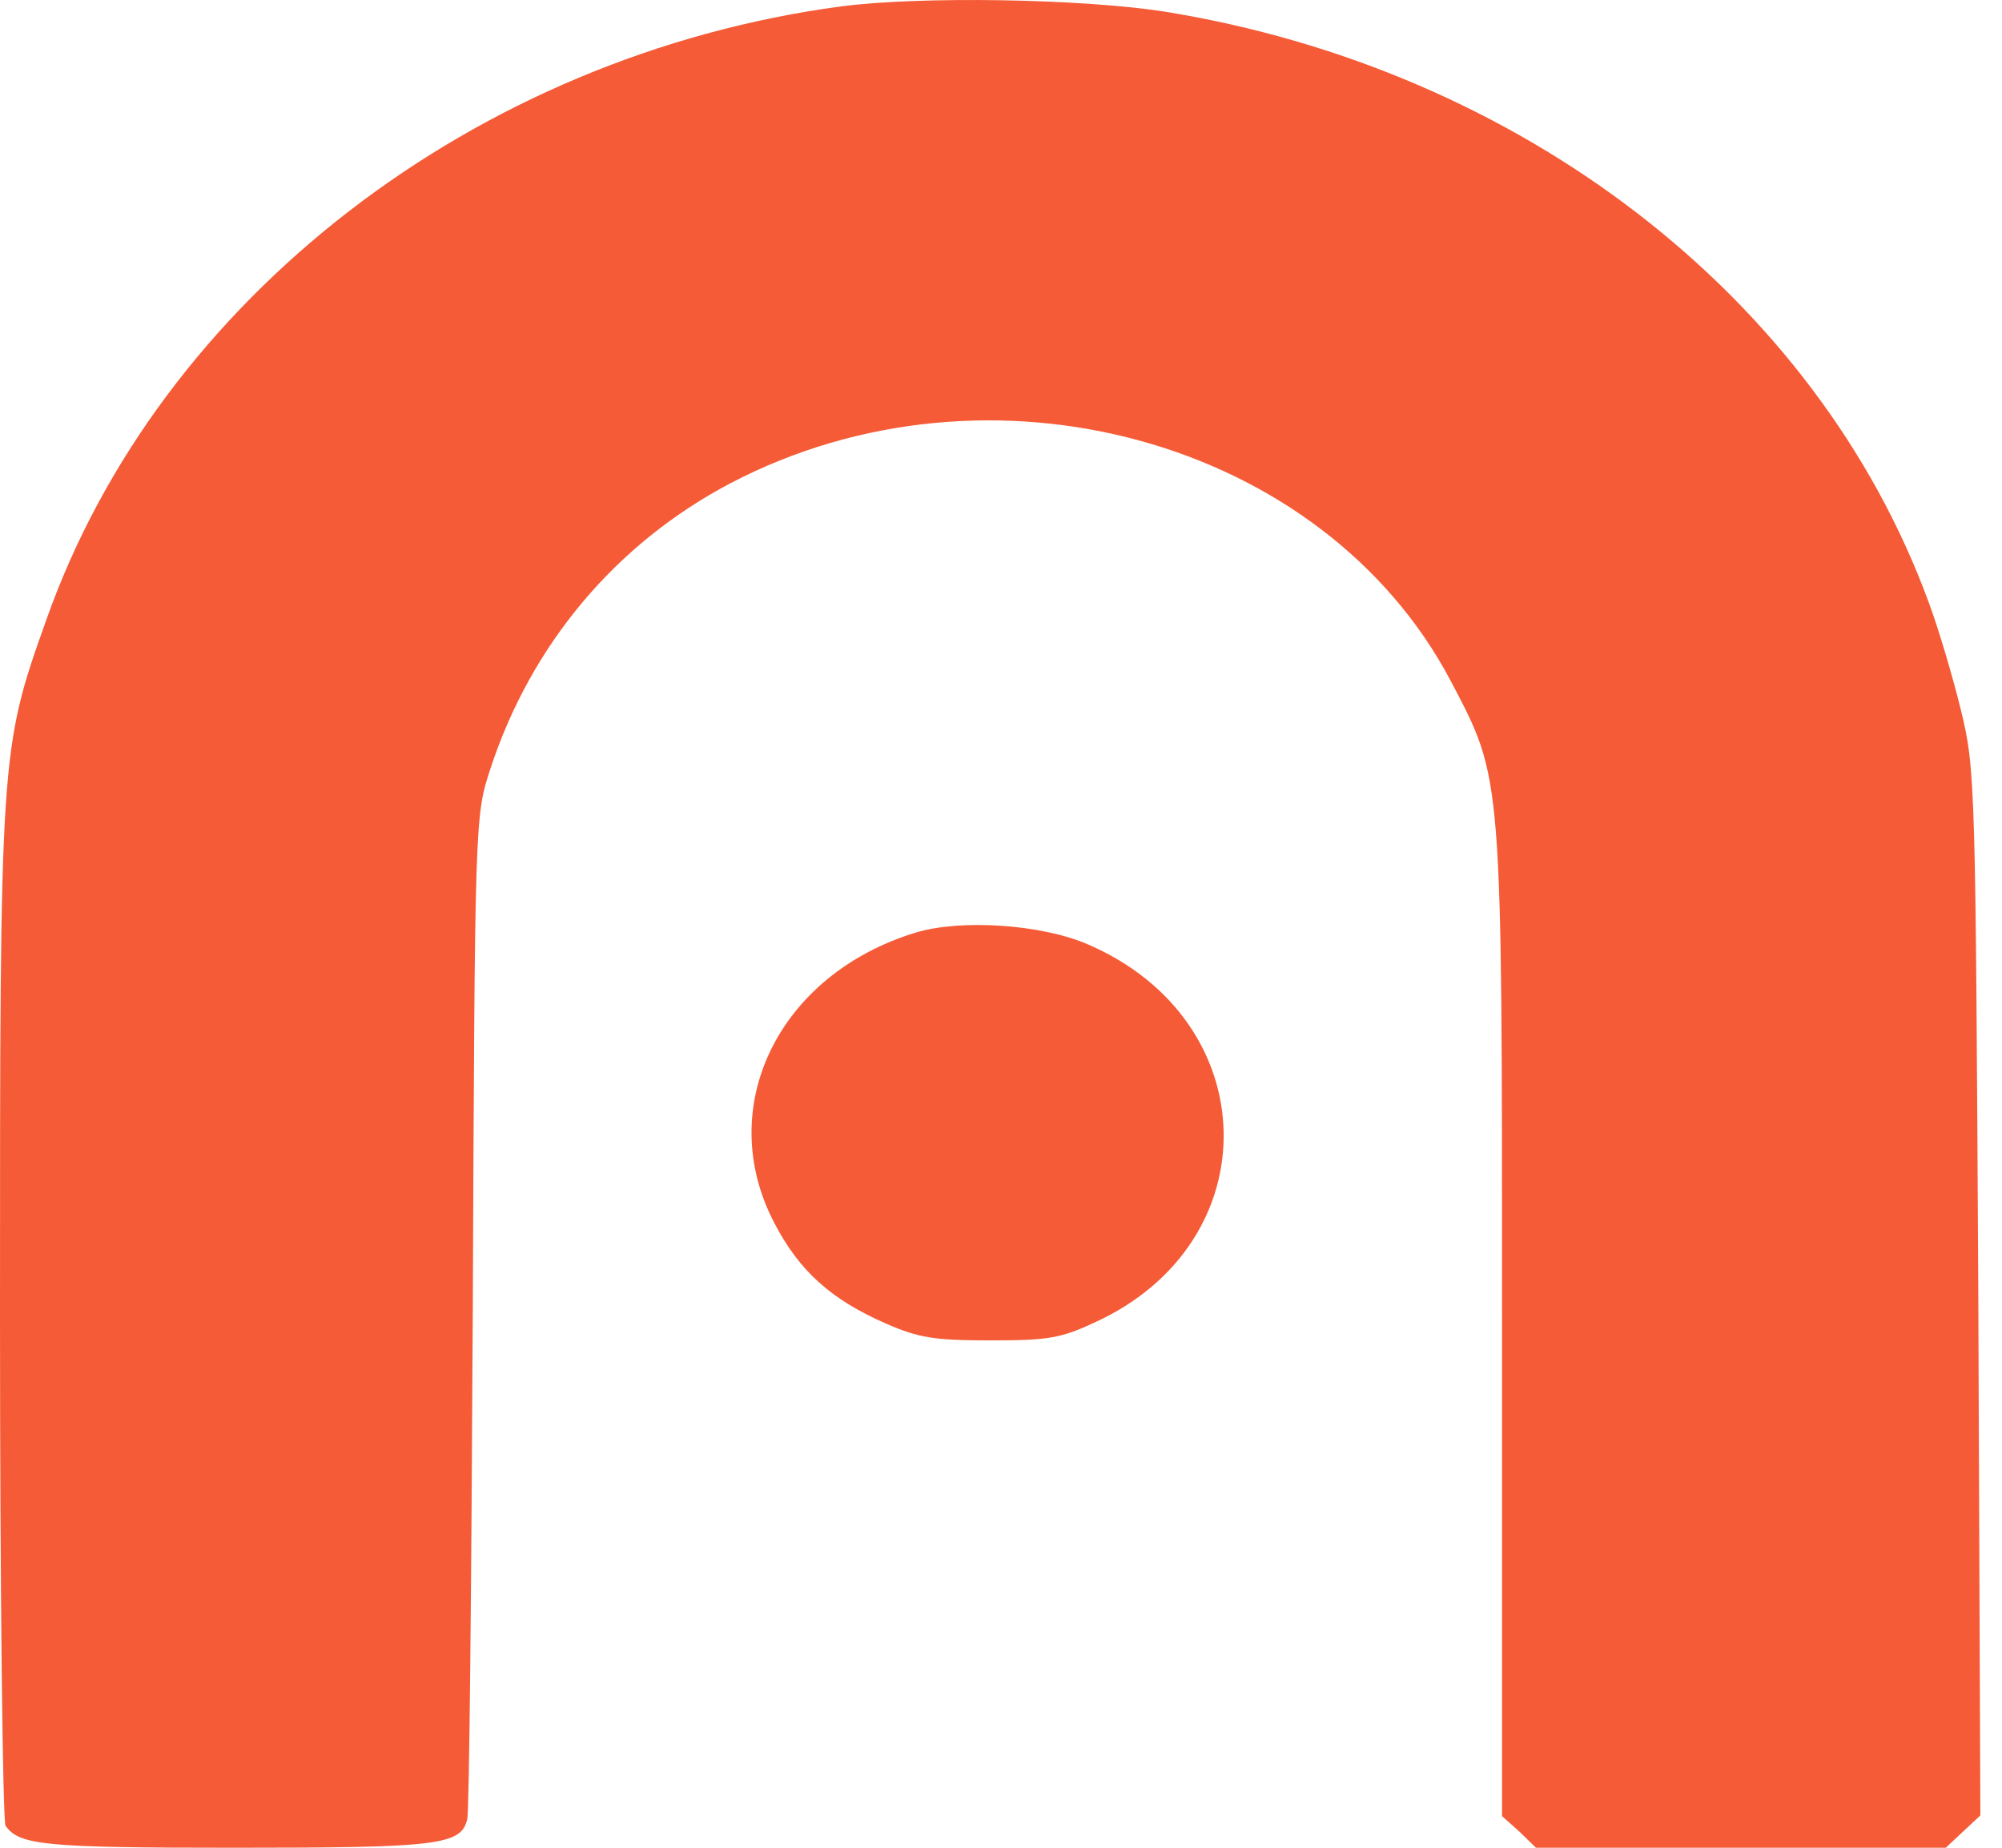 <svg width="26" height="24" viewBox="0 0 26 24" fill="none" xmlns="http://www.w3.org/2000/svg">
<path d="M10.922 0.083C6.176 0.721 2.077 3.877 0.602 8.05C0 9.737 0 9.779 0 17.066C0 20.676 0.036 23.664 0.072 23.715C0.252 23.966 0.566 24 3.047 24C5.69 24 5.987 23.966 6.068 23.631C6.095 23.53 6.122 20.567 6.14 17.032C6.167 10.652 6.167 10.602 6.365 9.997C6.895 8.369 8.001 7.059 9.484 6.278C12.846 4.515 17.188 5.707 18.842 8.847C19.516 10.132 19.507 10.006 19.507 17.209V23.589L19.732 23.79L19.948 24H22.609H25.27L25.494 23.79L25.719 23.58L25.692 16.797C25.656 10.207 25.656 9.997 25.467 9.225C25.36 8.788 25.171 8.15 25.045 7.815C23.589 3.852 19.75 0.897 15.12 0.15C14.024 -0.018 11.956 -0.051 10.922 0.083Z" fill="#F55B37"/>
<path d="M11.893 12.113C10.104 12.658 9.268 14.388 10.059 15.89C10.383 16.512 10.796 16.881 11.507 17.192C11.929 17.376 12.127 17.41 12.855 17.41C13.61 17.41 13.772 17.385 14.221 17.175C16.496 16.134 16.433 13.254 14.123 12.264C13.52 12.004 12.477 11.936 11.893 12.113Z" fill="#F55B37"/>
</svg>
